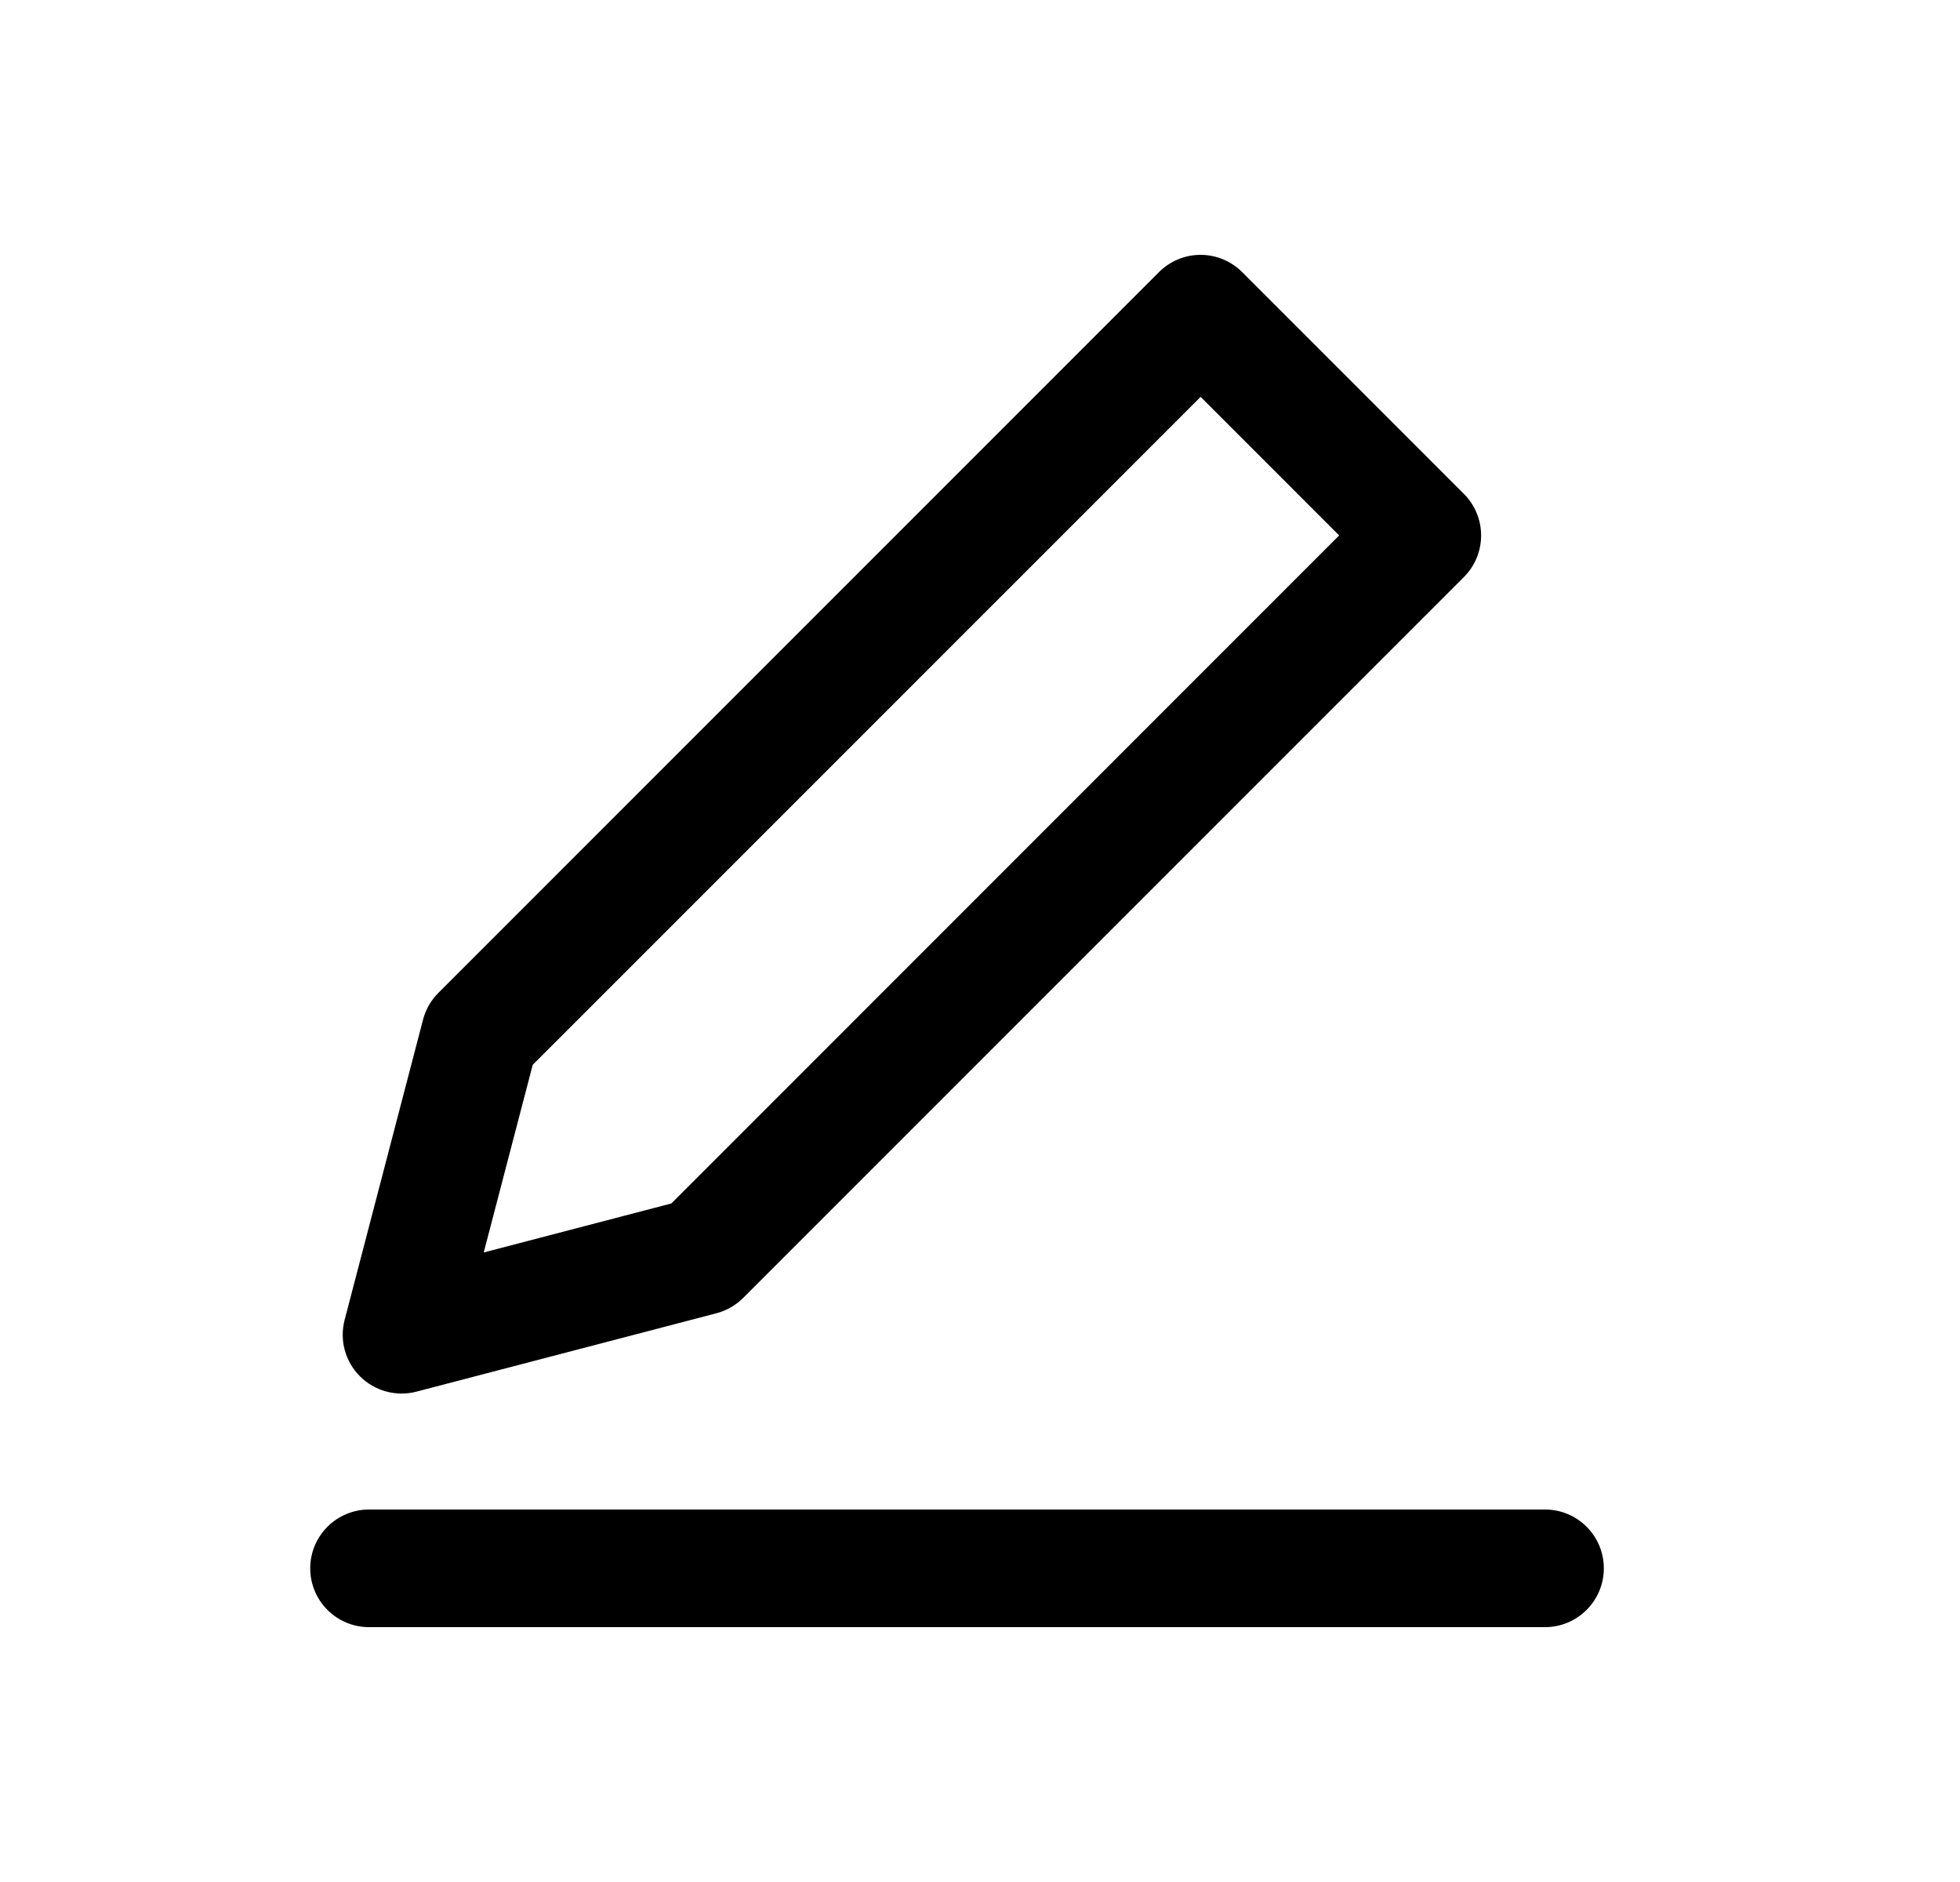 <svg width="25" height="24" viewBox="0 0 25 24" fill="none" xmlns="http://www.w3.org/2000/svg">
<path fill-rule="evenodd" clip-rule="evenodd" d="M15.844 3.47C15.703 3.329 15.512 3.25 15.314 3.25C15.115 3.25 14.924 3.329 14.783 3.47L5.591 12.662C5.497 12.756 5.429 12.874 5.396 13.003L4.396 16.831C4.328 17.089 4.403 17.363 4.591 17.551C4.779 17.739 5.053 17.814 5.311 17.747L9.139 16.747C9.268 16.713 9.386 16.645 9.48 16.551L18.672 7.359C18.965 7.066 18.965 6.591 18.672 6.298L15.844 3.47ZM6.795 13.579L15.314 5.061L17.081 6.828L8.563 15.347L6.17 15.972L6.795 13.579Z" fill="black"/>
<path d="M4.707 19.25C4.293 19.25 3.957 19.586 3.957 20C3.957 20.414 4.293 20.75 4.707 20.75H19.707C20.121 20.75 20.457 20.414 20.457 20C20.457 19.586 20.121 19.25 19.707 19.25H4.707Z" fill="black"/>
</svg>
